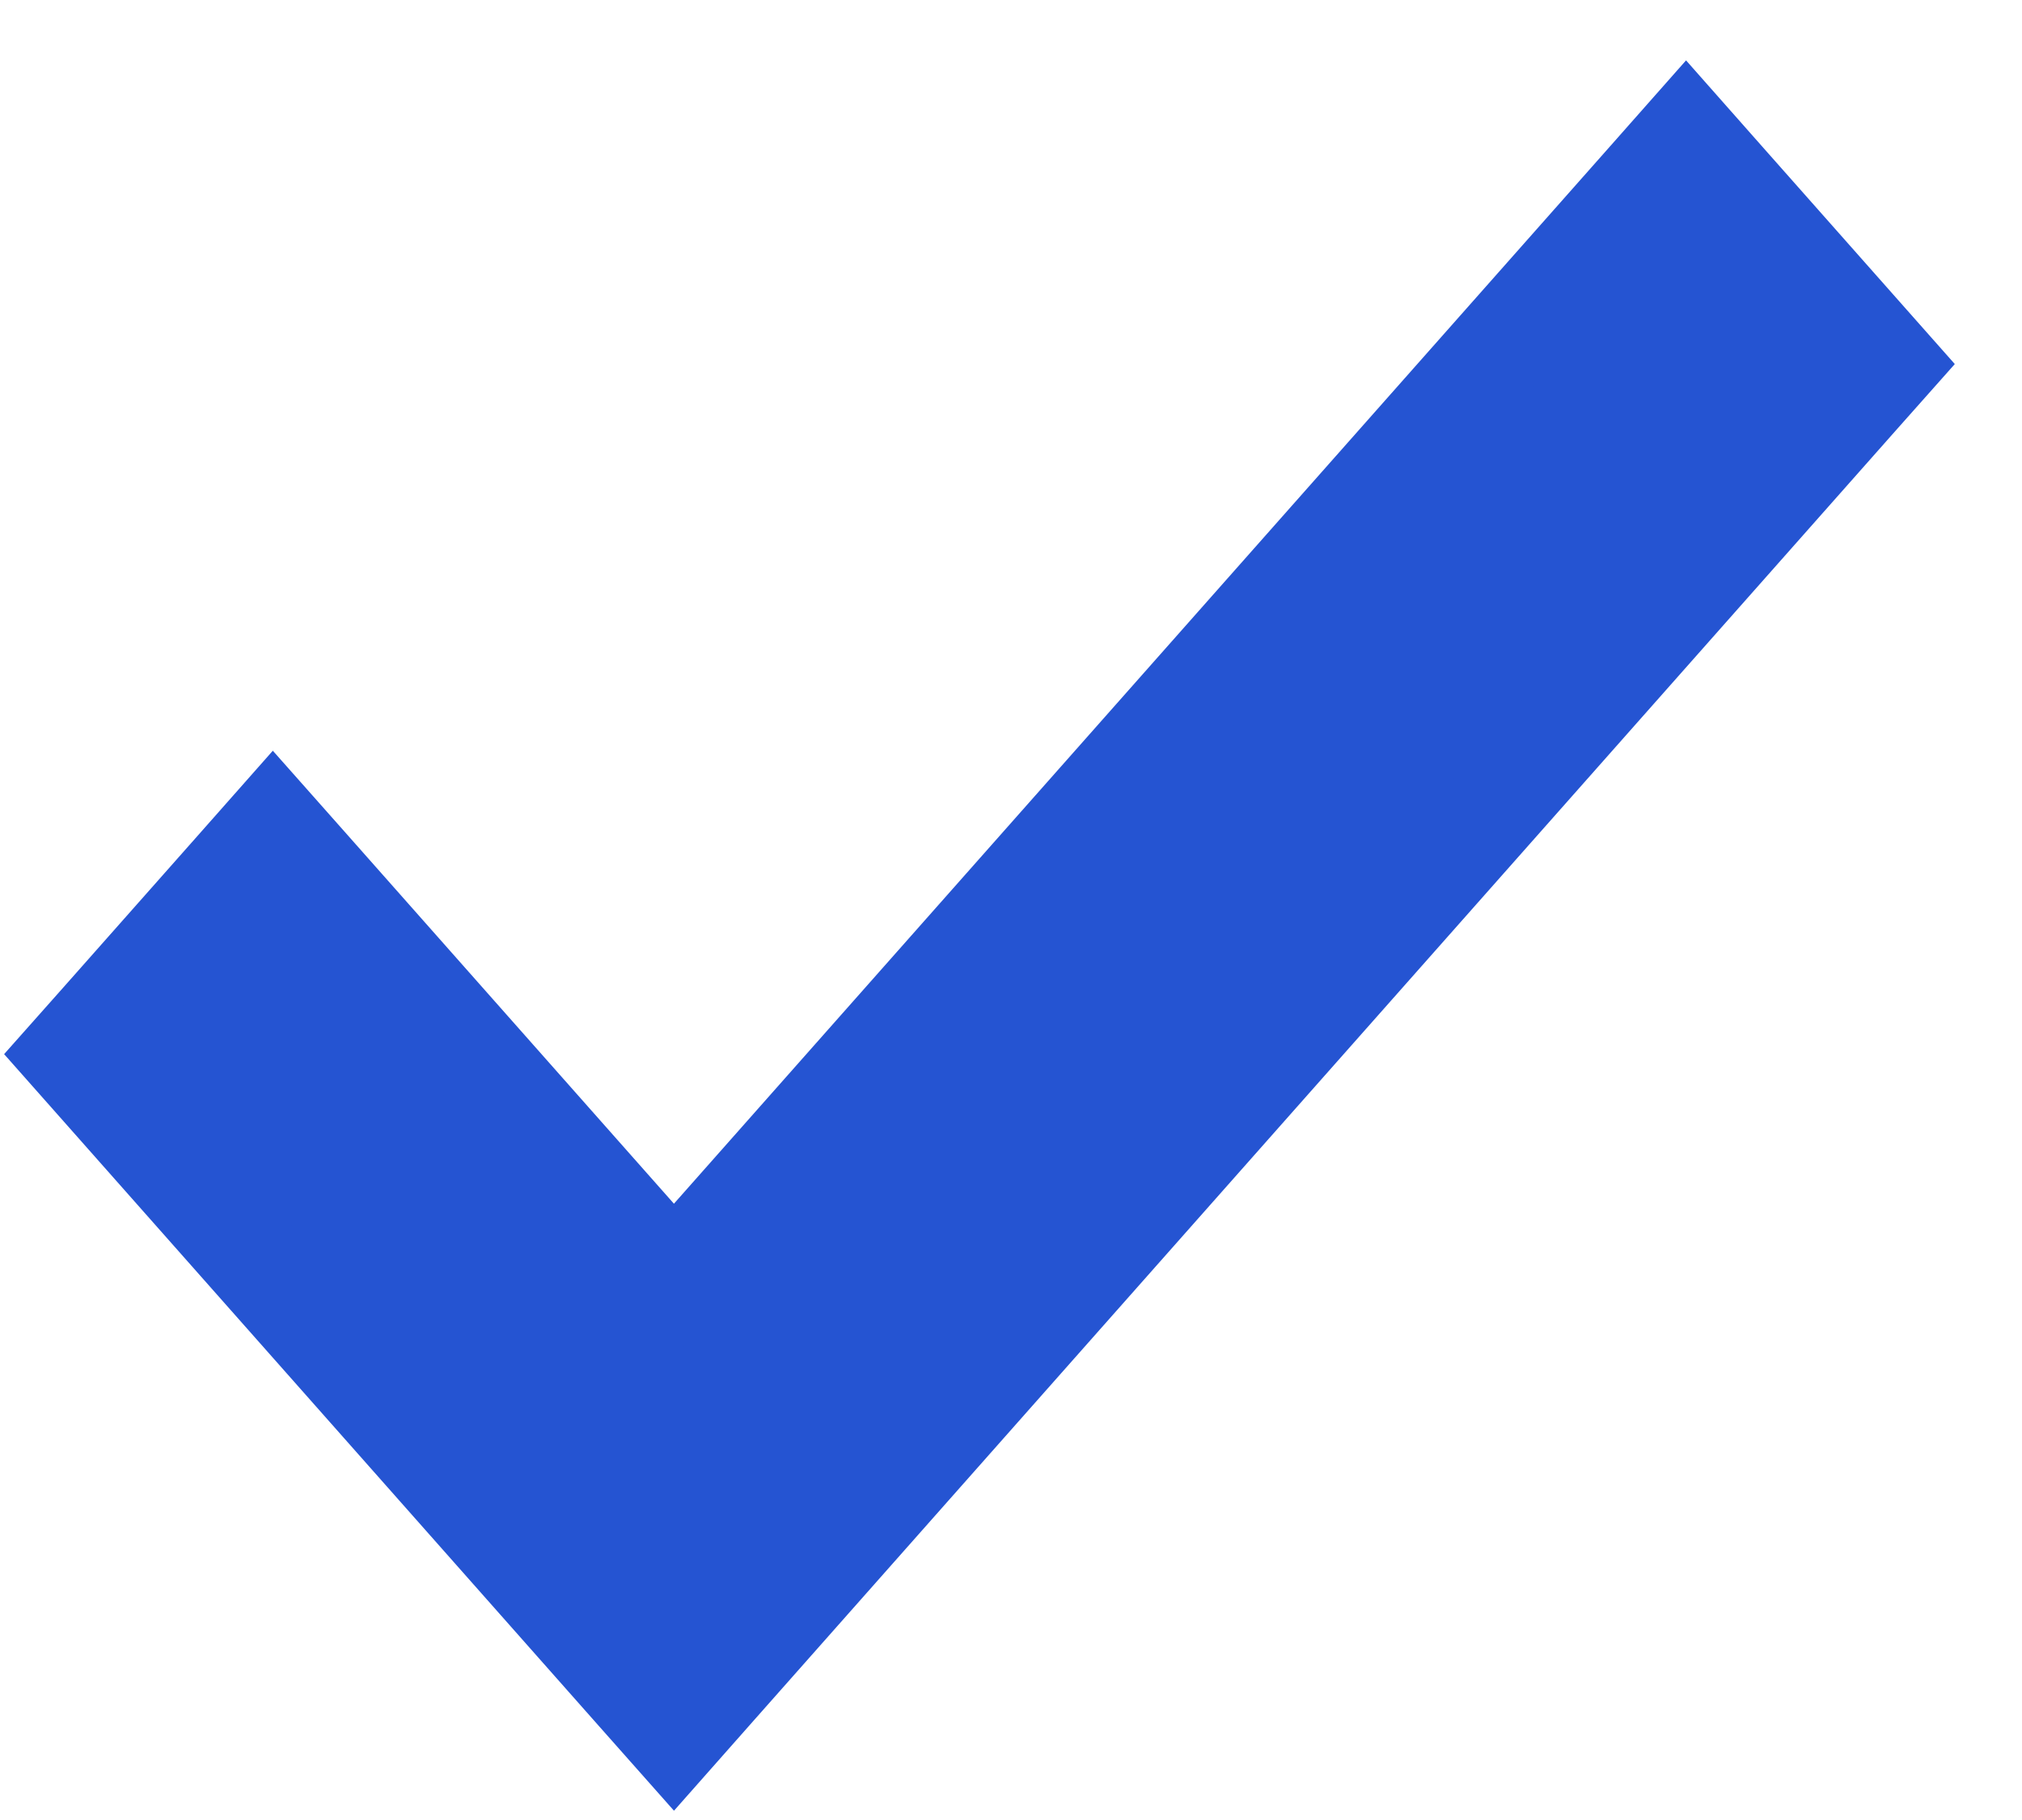 <svg width="20" height="18" viewBox="0 0 20 18" fill="none" xmlns="http://www.w3.org/2000/svg">
<path d="M6.666 12.659L3.074 8.602L2.699 8.179L2.325 8.602L1.003 10.095L0.709 10.426L1.003 10.758L6.291 16.731L6.666 17.154L7.04 16.731L18.373 3.931L18.667 3.6L18.373 3.268L17.051 1.775L16.677 1.352L16.303 1.775L6.666 12.659Z" fill="#2554D2" stroke="#2554D2"/>
</svg>
